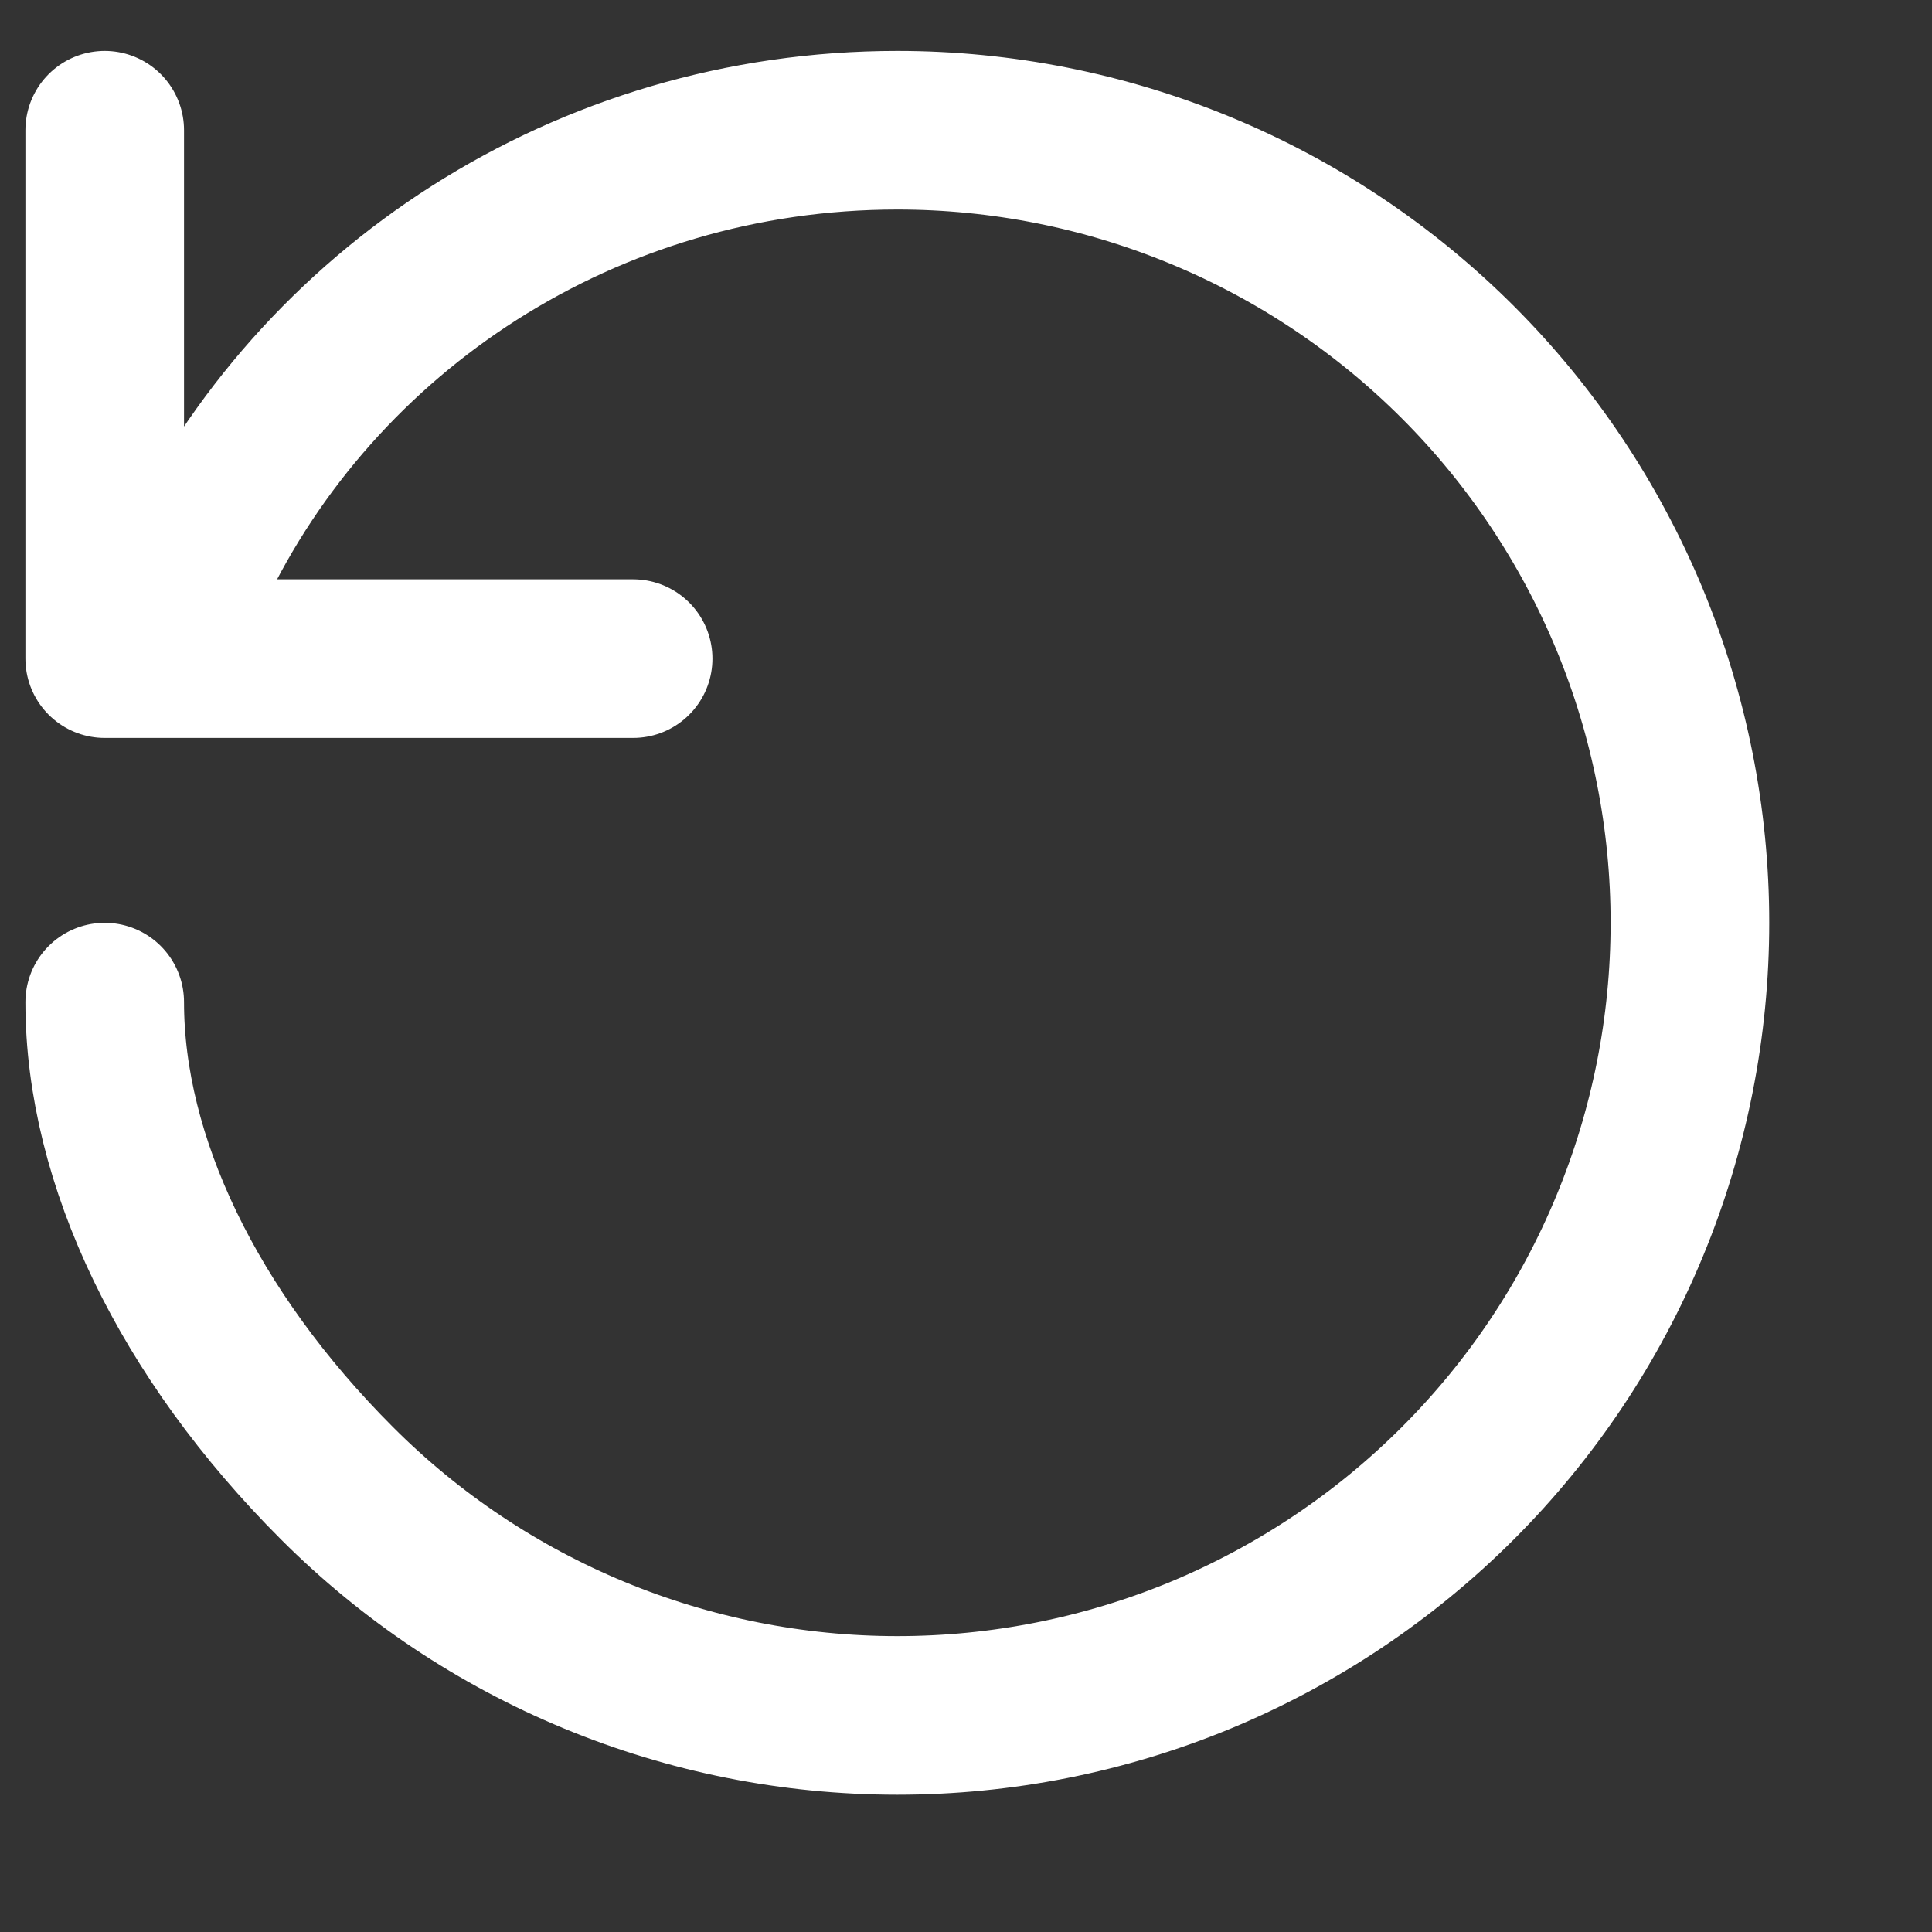 <svg width="10" height="10" viewBox="0 0 10 10" fill="none" xmlns="http://www.w3.org/2000/svg">
<rect x="0" y="0" width="10" height="10" fill="#333333" stroke="none"/>
<path d="M0.998 2.953C1.638 1.604 3.033 0.674 4.645 0.674C5.184 0.674 5.717 0.78 6.215 0.986C6.713 1.192 7.165 1.494 7.546 1.875C7.927 2.256 8.229 2.709 8.435 3.206C8.641 3.704 8.747 4.238 8.747 4.776C8.747 5.315 8.641 5.849 8.435 6.346C8.229 6.844 7.927 7.296 7.546 7.677C7.165 8.058 6.713 8.36 6.215 8.567C5.717 8.773 5.184 8.879 4.645 8.879C3.557 8.879 2.513 8.447 1.744 7.677C0.975 6.908 0.542 6.007 0.542 5.187M0.542 0.674V3.409H3.277" stroke="white" stroke-width="0.821" stroke-linecap="round" stroke-linejoin="round"/>
</svg>
